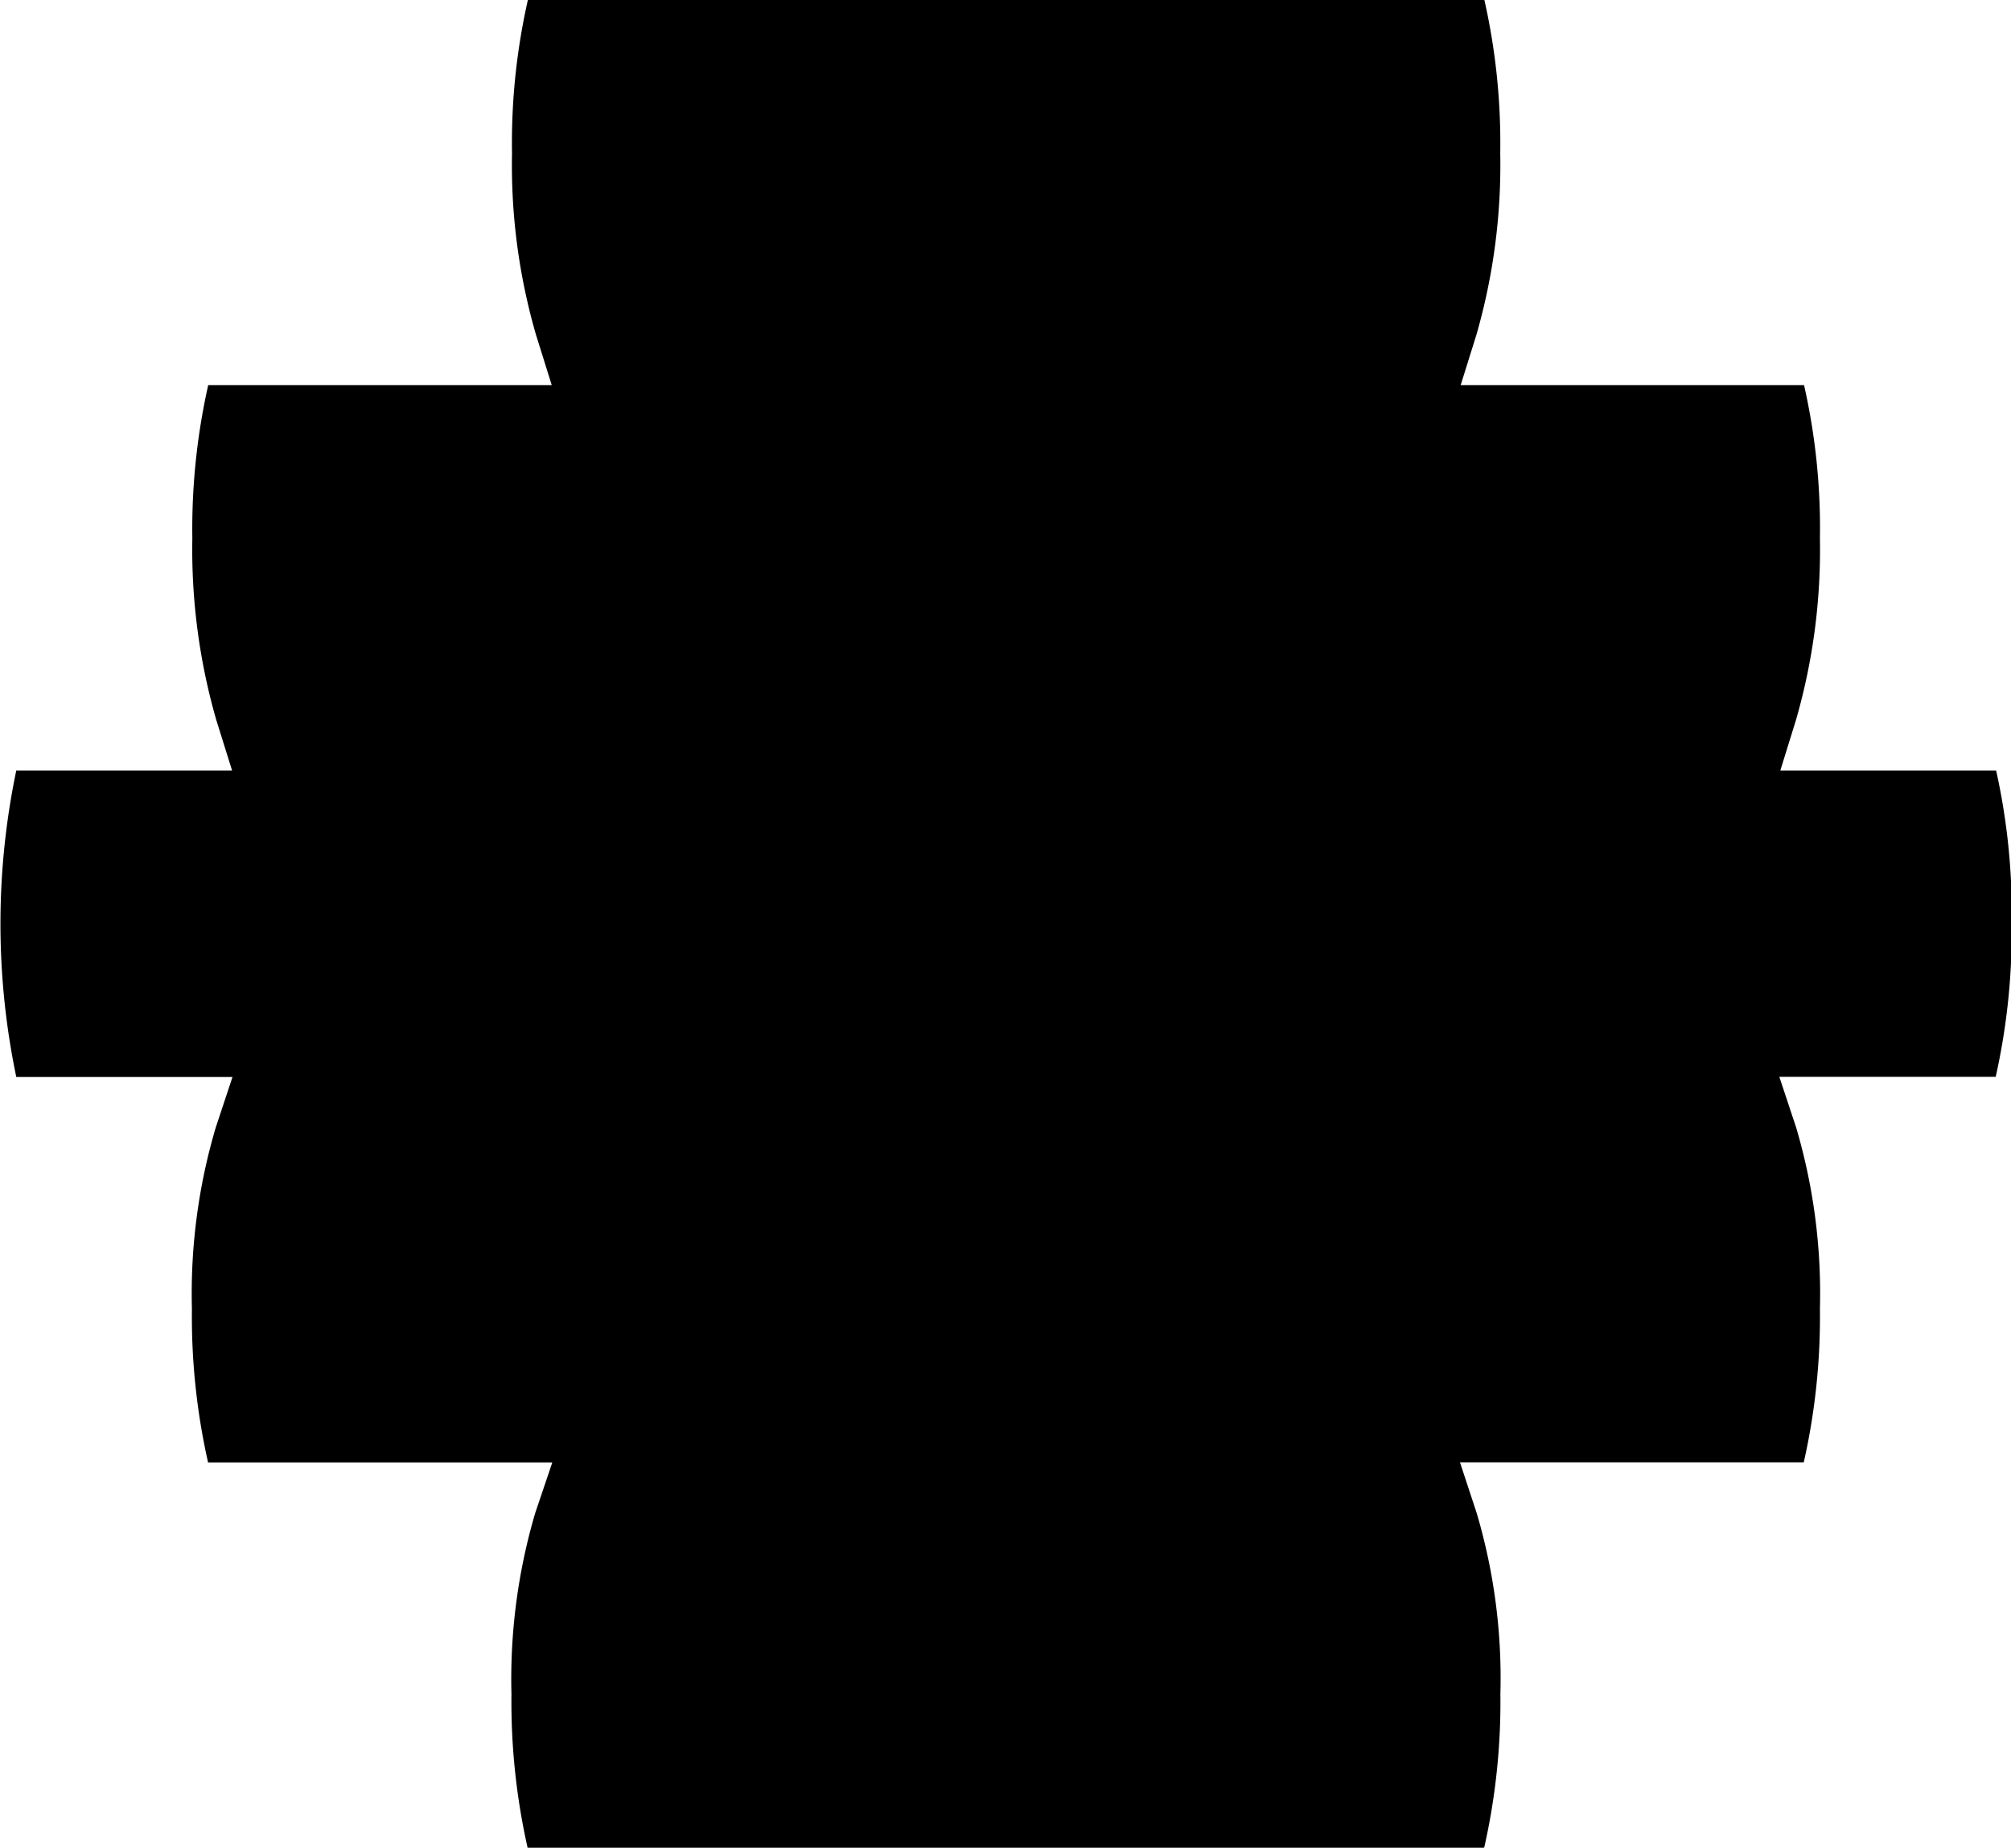 <svg xmlns="http://www.w3.org/2000/svg" width="14.324" height="13.16" viewBox="0 0 14.324 13.16">
  <g id="_D_dot-negative" data-name="[D] dot-negative" transform="translate(0.002)">
    <path id="Caminho_9433" data-name="Caminho 9433" d="M5543.466,1548.131H5537.8l.116-.37a4.477,4.477,0,0,0,.18-1.344,4.752,4.752,0,0,0-.118-1.132h-1.624l.119-.372a4.445,4.445,0,0,0,.18-1.343,4.3,4.3,0,0,0-.178-1.338l-.127-.376h1.627a4.754,4.754,0,0,0,.121-1.132,4.191,4.191,0,0,0-.179-1.338l-.126-.376h5.682l-.127.376a4.287,4.287,0,0,0-.178,1.338,4.914,4.914,0,0,0,.12,1.132h1.63l-.129.376a4.305,4.305,0,0,0-.177,1.338,4.452,4.452,0,0,0,.18,1.343l.118.372h-1.623a4.723,4.723,0,0,0-.118,1.132,4.513,4.513,0,0,0,.179,1.344l.118.369Z" transform="translate(-5533.473 -1536.99)"/>
    <path id="Caminho_9432" data-name="Caminho 9432" d="M5541.265,1547.86h-6.809a4.741,4.741,0,0,1-.115-1.093,4.185,4.185,0,0,1,.169-1.29l.122-.361h-2.452a4.722,4.722,0,0,1-.115-1.093,4.167,4.167,0,0,1,.169-1.29l.12-.362h-1.54a5.337,5.337,0,0,1,0-2.183h1.537l-.112-.358a4.387,4.387,0,0,1-.171-1.294,4.671,4.671,0,0,1,.113-1.092h2.447l-.112-.358a4.339,4.339,0,0,1-.171-1.294,4.606,4.606,0,0,1,.113-1.091h6.813a4.631,4.631,0,0,1,.113,1.091,4.372,4.372,0,0,1-.17,1.294l-.112.358h2.446a4.6,4.6,0,0,1,.113,1.092,4.37,4.37,0,0,1-.171,1.294l-.111.358h1.537a4.673,4.673,0,0,1,.111,1.091,4.74,4.74,0,0,1-.114,1.091h-1.541l.12.362a4.167,4.167,0,0,1,.169,1.29,4.708,4.708,0,0,1-.115,1.093h-2.449l.119.361a4.139,4.139,0,0,1,.169,1.29,4.7,4.7,0,0,1-.115,1.092Zm-5.916-4.928a4.647,4.647,0,0,1,.112,1.092,4.4,4.4,0,0,1-.17,1.3l-.111.357h5.361l-.111-.357a4.414,4.414,0,0,1-.169-1.3,4.661,4.661,0,0,1,.111-1.092h1.536l-.111-.358a4.332,4.332,0,0,1-.171-1.294,4.2,4.2,0,0,1,.168-1.29l.121-.362h-1.541a4.725,4.725,0,0,1-.114-1.091,4.2,4.2,0,0,1,.168-1.29l.121-.362h-5.376l.12.362a4.155,4.155,0,0,1,.168,1.29,4.673,4.673,0,0,1-.115,1.091h-1.539l.12.362a4.2,4.2,0,0,1,.168,1.29,4.381,4.381,0,0,1-.169,1.294l-.113.358Z" transform="translate(-5530.7 -1534.701)"/>
  </g>
</svg>
